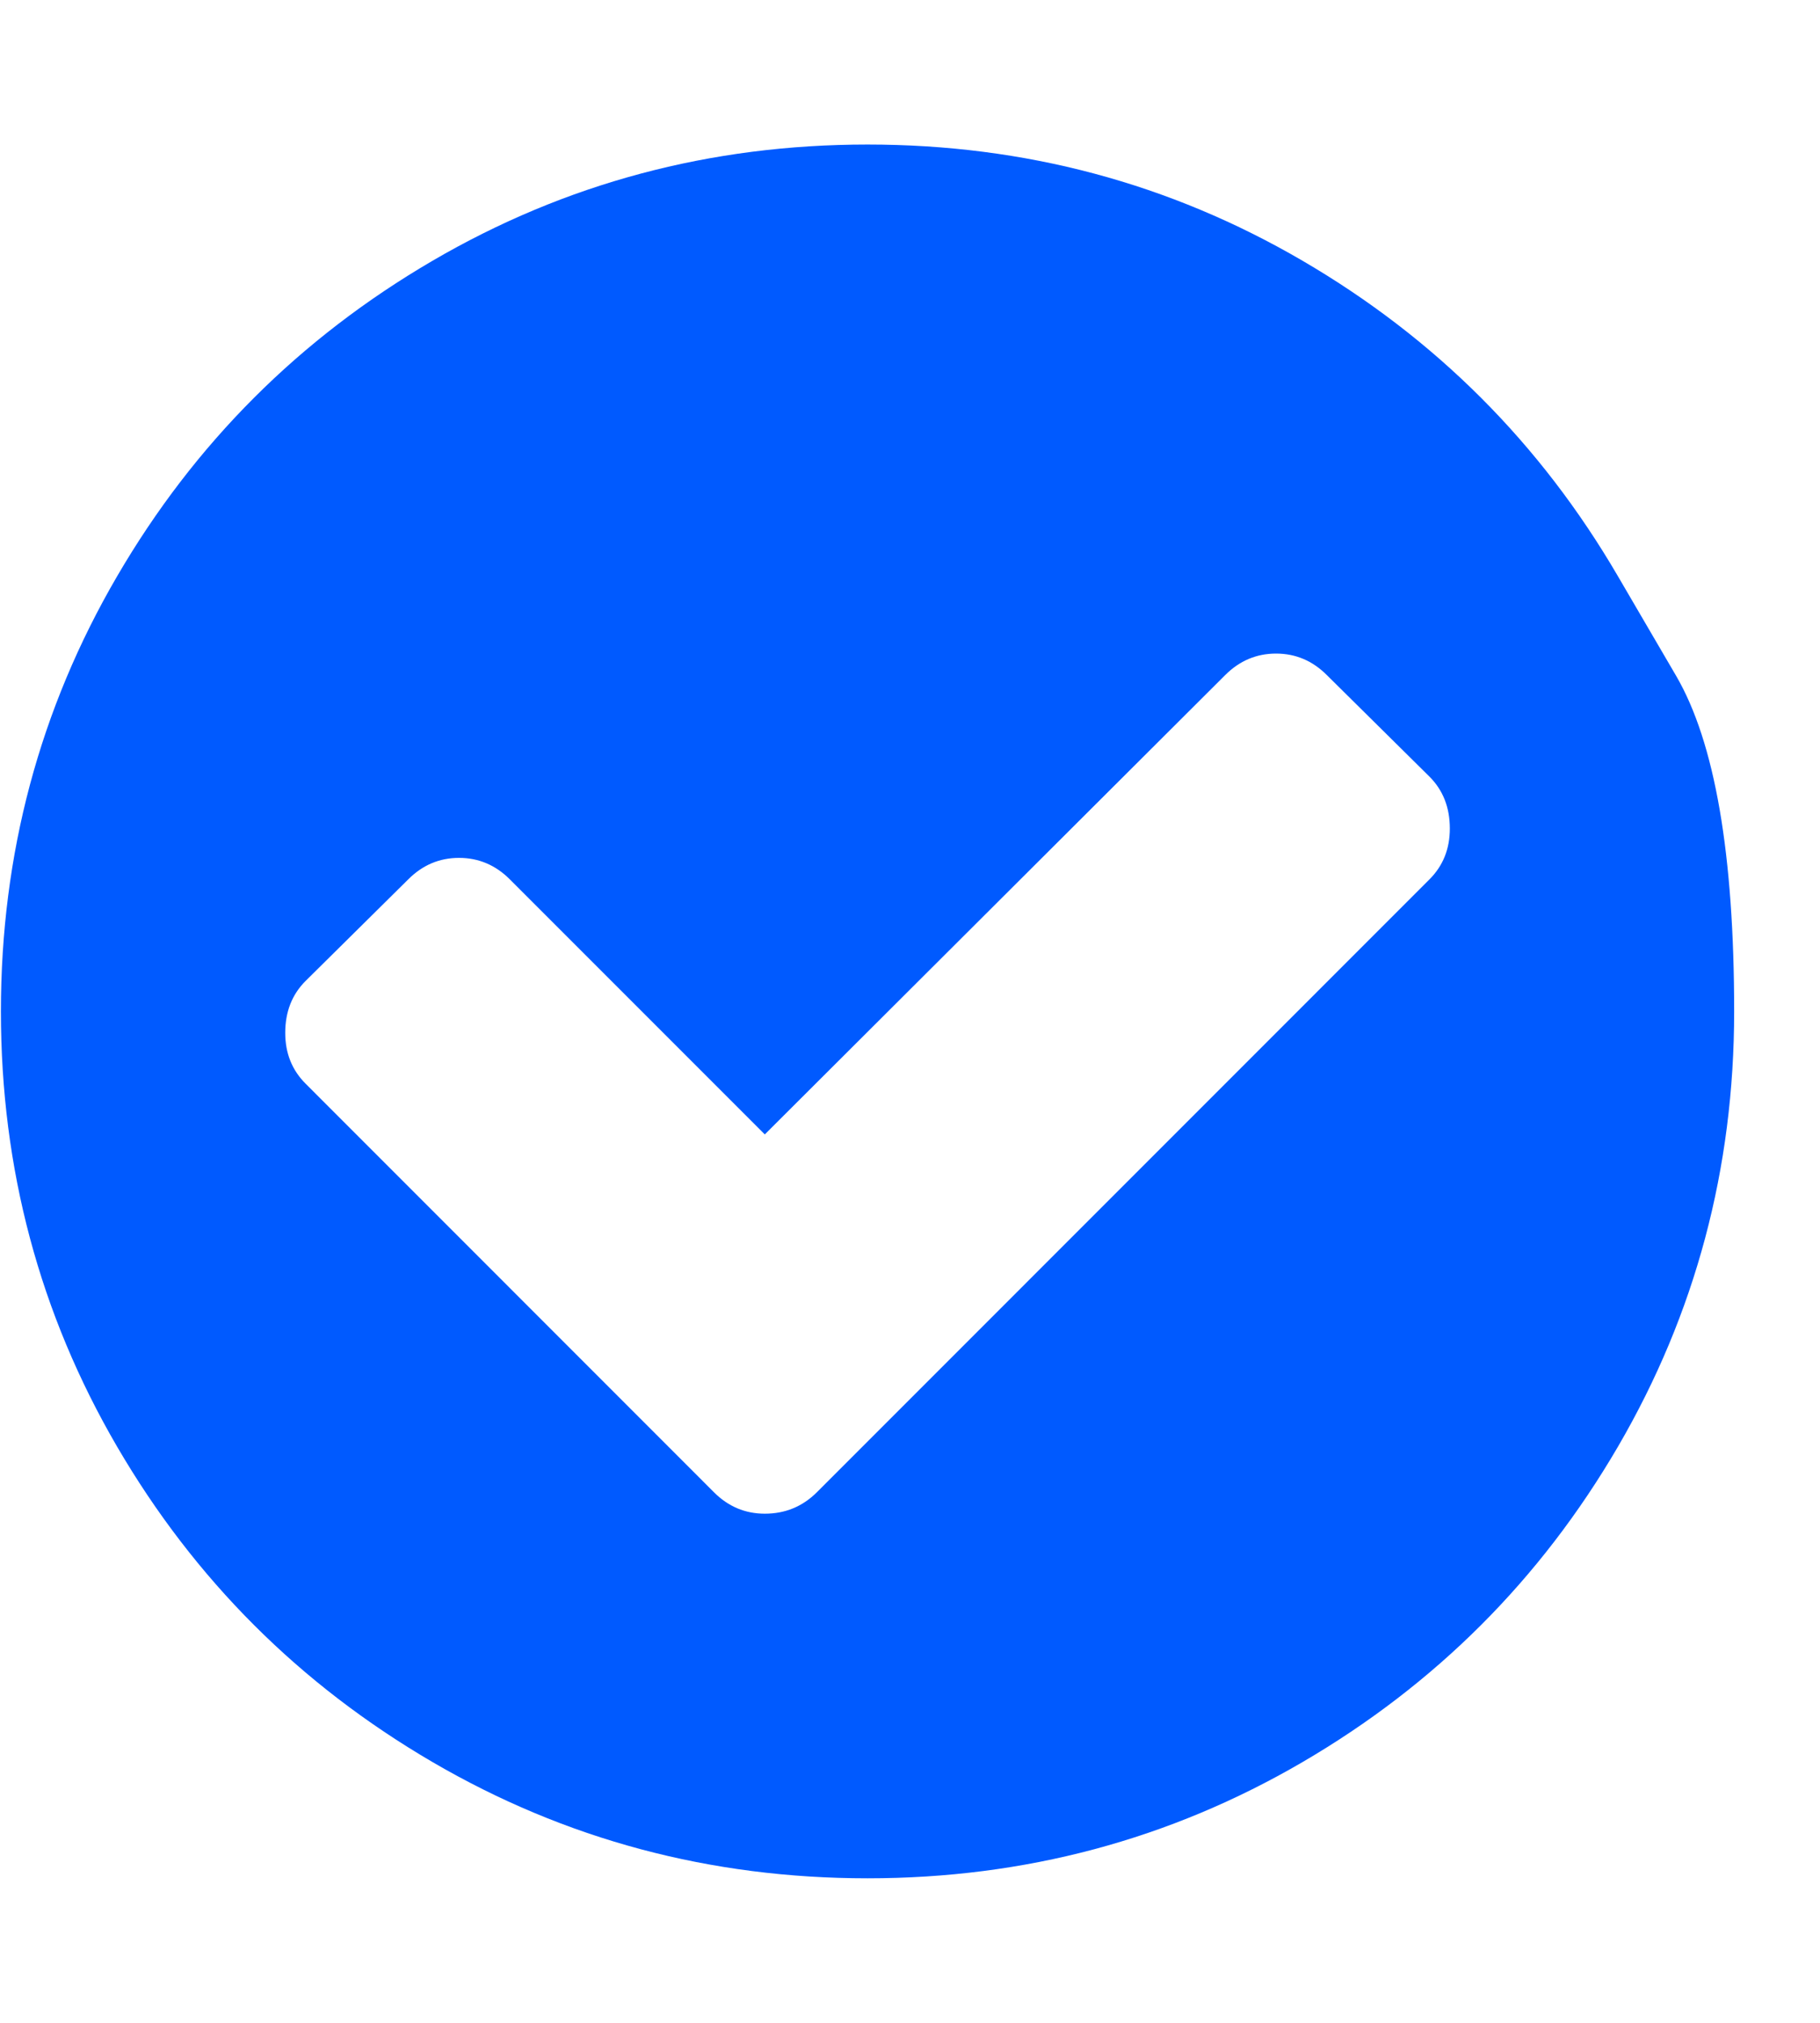 <svg width="18" height="20" viewBox="0 0 18 20" fill="none" xmlns="http://www.w3.org/2000/svg">
<g clip-path="url(#clip0_135_214)">
<path d="M14.339 8.192C14.339 7.984 14.272 7.813 14.138 7.679L13.122 6.674C12.981 6.533 12.814 6.462 12.62 6.462C12.427 6.462 12.259 6.533 12.118 6.674L7.564 11.216L5.042 8.694C4.901 8.553 4.733 8.482 4.54 8.482C4.346 8.482 4.179 8.553 4.038 8.694L3.022 9.699C2.888 9.833 2.821 10.004 2.821 10.212C2.821 10.413 2.888 10.58 3.022 10.714L7.062 14.755C7.203 14.896 7.371 14.966 7.564 14.966C7.765 14.966 7.936 14.896 8.078 14.755L14.138 8.694C14.272 8.56 14.339 8.393 14.339 8.192ZM16.002 5.698C16.002 5.698 16.193 6.026 16.577 6.682C16.96 7.339 17.151 8.445 17.151 10C17.151 11.555 16.768 12.989 16.002 14.303C15.236 15.616 14.196 16.655 12.882 17.422C11.569 18.188 10.135 18.571 8.58 18.571C7.025 18.571 5.591 18.188 4.278 17.422C2.964 16.655 1.924 15.616 1.158 14.303C0.392 12.989 0.009 11.555 0.009 10C0.009 8.445 0.392 7.011 1.158 5.698C1.924 4.384 2.964 3.345 4.278 2.578C5.591 1.812 7.025 1.429 8.58 1.429C10.135 1.429 11.569 1.812 12.882 2.578C14.196 3.345 15.236 4.384 16.002 5.698Z" fill="#005AFF"/>
</g>
<defs>
<clipPath id="clip0_135_214">
<rect width="17.16" height="20" fill="white" transform="matrix(1 0 0 -1 0 20)"/>
</clipPath>
</defs>
</svg>
